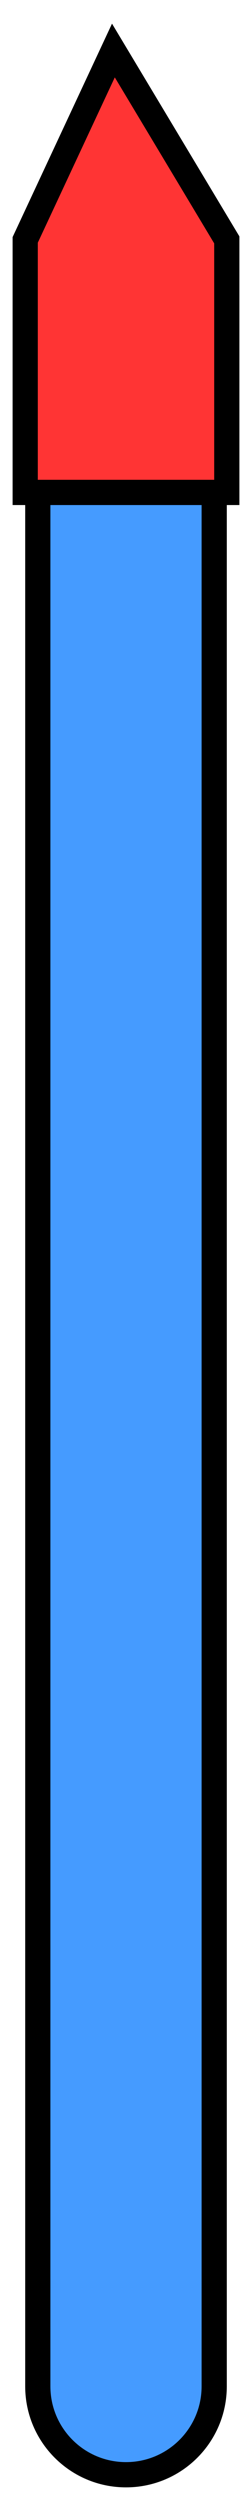 <svg width="10" height="99" viewBox="0 0 10 99" fill="none" xmlns="http://www.w3.org/2000/svg">
<path d="M1.5 10H8.5V94.5C8.5 96.433 6.933 98 5 98C3.067 98 1.5 96.433 1.5 94.5V10Z" fill="#459BFF" stroke="black"/>
<path d="M4.5 2L1 9.5V19.5H9V9.5L4.5 2Z" fill="#FF3434" stroke="black"/>
</svg>
